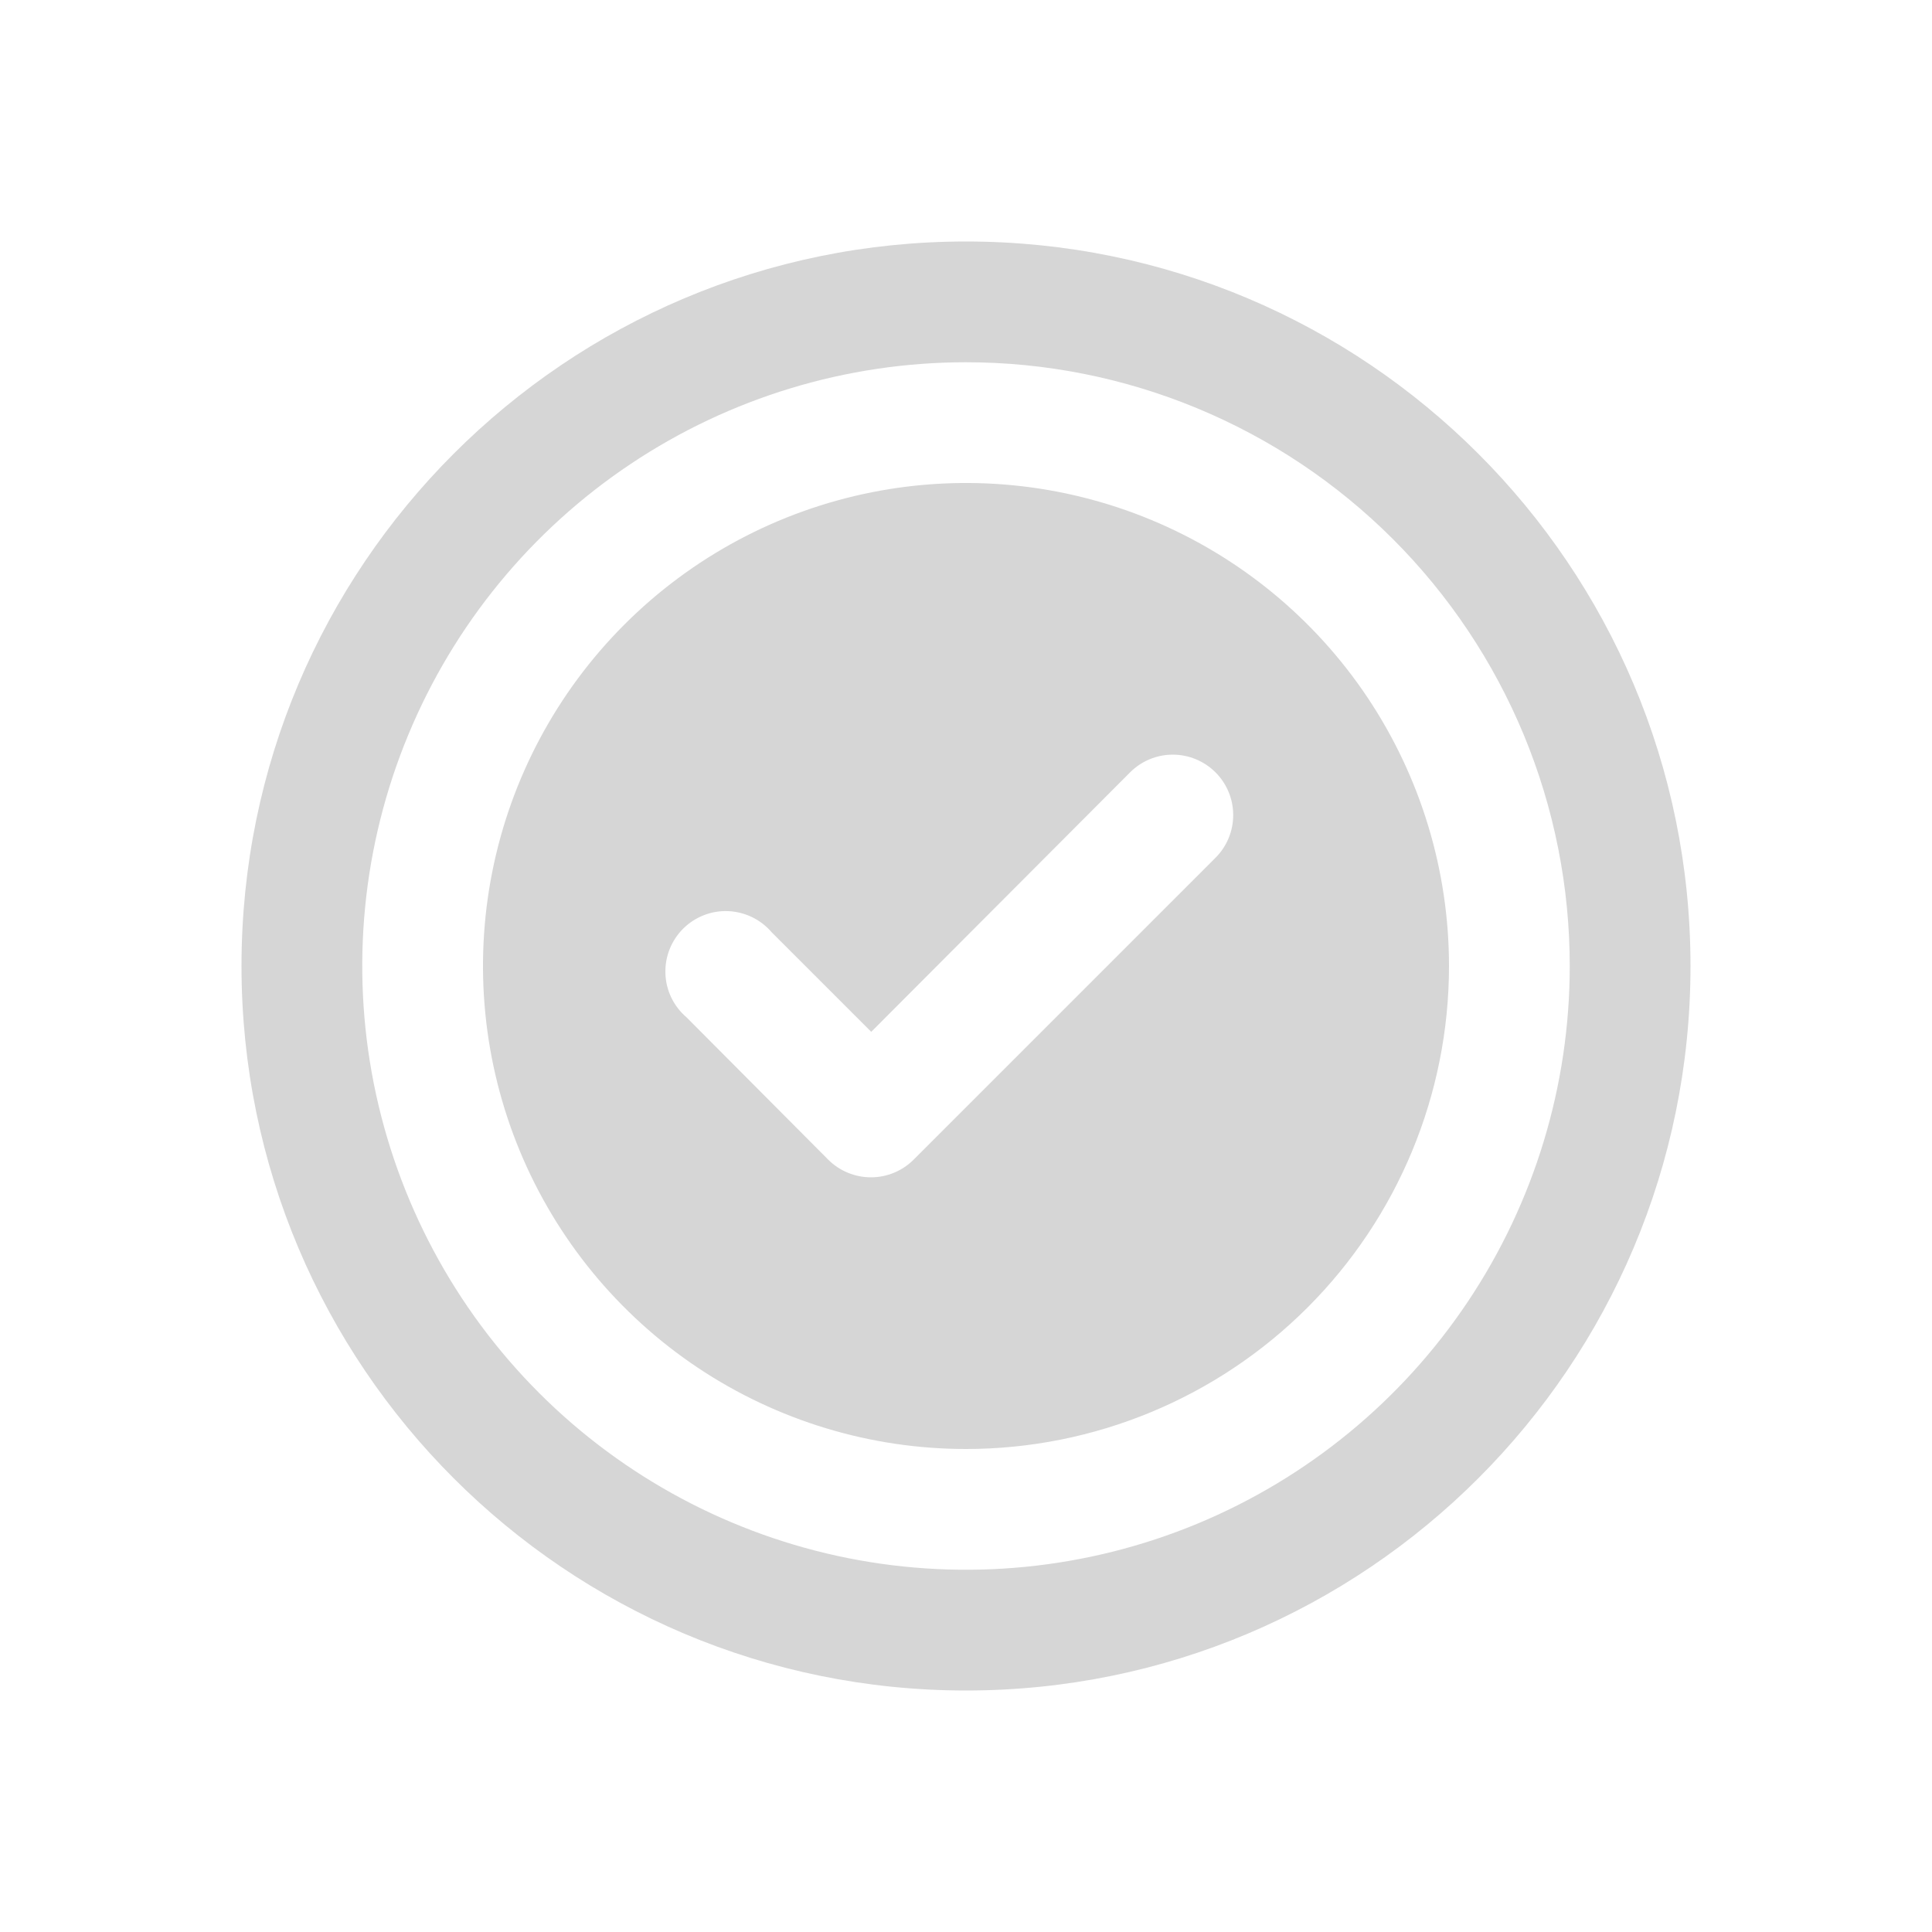<svg width="40" height="40" viewBox="0 0 40 40" fill="none" xmlns="http://www.w3.org/2000/svg">
<g filter="url(#filter0_b)">
<path fill-rule="evenodd" clip-rule="evenodd" d="M20 35C28.284 35 35 28.284 35 20C35 11.716 28.284 5 20 5C11.716 5 5 11.716 5 20C5 28.284 11.716 35 20 35Z" fill="#989898" fill-opacity="0.4"/>
</g>
<path d="M23.4 15.988L18.038 21.363L15.975 19.3C15.863 19.169 15.725 19.063 15.57 18.988C15.415 18.913 15.246 18.871 15.074 18.864C14.902 18.857 14.73 18.886 14.57 18.949C14.409 19.012 14.264 19.107 14.142 19.229C14.02 19.351 13.925 19.497 13.862 19.657C13.799 19.817 13.77 19.989 13.777 20.161C13.783 20.334 13.825 20.502 13.9 20.657C13.975 20.812 14.082 20.95 14.213 21.062L17.15 24.012C17.267 24.128 17.405 24.22 17.558 24.282C17.71 24.344 17.873 24.376 18.038 24.375C18.365 24.374 18.68 24.243 18.913 24.012L25.163 17.762C25.28 17.646 25.373 17.508 25.436 17.356C25.5 17.203 25.532 17.04 25.532 16.875C25.532 16.71 25.5 16.547 25.436 16.394C25.373 16.242 25.28 16.104 25.163 15.988C24.928 15.755 24.611 15.624 24.281 15.624C23.951 15.624 23.634 15.755 23.4 15.988ZM20 7.5C17.528 7.5 15.111 8.233 13.055 9.607C11 10.98 9.398 12.932 8.452 15.216C7.505 17.5 7.258 20.014 7.74 22.439C8.223 24.863 9.413 27.091 11.161 28.839C12.909 30.587 15.137 31.777 17.561 32.26C19.986 32.742 22.5 32.495 24.784 31.549C27.068 30.602 29.02 29 30.393 26.945C31.767 24.889 32.5 22.472 32.5 20C32.5 18.358 32.177 16.733 31.549 15.216C30.92 13.7 30 12.322 28.839 11.161C27.678 10 26.3 9.08 24.784 8.452C23.267 7.823 21.642 7.5 20 7.5ZM20 30C18.022 30 16.089 29.413 14.444 28.315C12.8 27.216 11.518 25.654 10.761 23.827C10.004 22 9.806 19.989 10.192 18.049C10.578 16.109 11.53 14.328 12.929 12.929C14.328 11.53 16.109 10.578 18.049 10.192C19.989 9.806 22 10.004 23.827 10.761C25.654 11.518 27.216 12.8 28.315 14.444C29.413 16.089 30 18.022 30 20C30 22.652 28.946 25.196 27.071 27.071C25.196 28.946 22.652 30 20 30Z" fill="white"/>
<defs>
<filter id="filter0_b" x="-35.774" y="-35.774" width="111.548" height="111.548" filterUnits="userSpaceOnUse" color-interpolation-filters="sRGB">
<feFlood flood-opacity="0" result="BackgroundImageFix"/>
<feGaussianBlur in="BackgroundImage" stdDeviation="20.387"/>
<feComposite in2="SourceAlpha" operator="in" result="effect1_backgroundBlur"/>
<feBlend mode="normal" in="SourceGraphic" in2="effect1_backgroundBlur" result="shape"/>
</filter>
</defs>
</svg>
